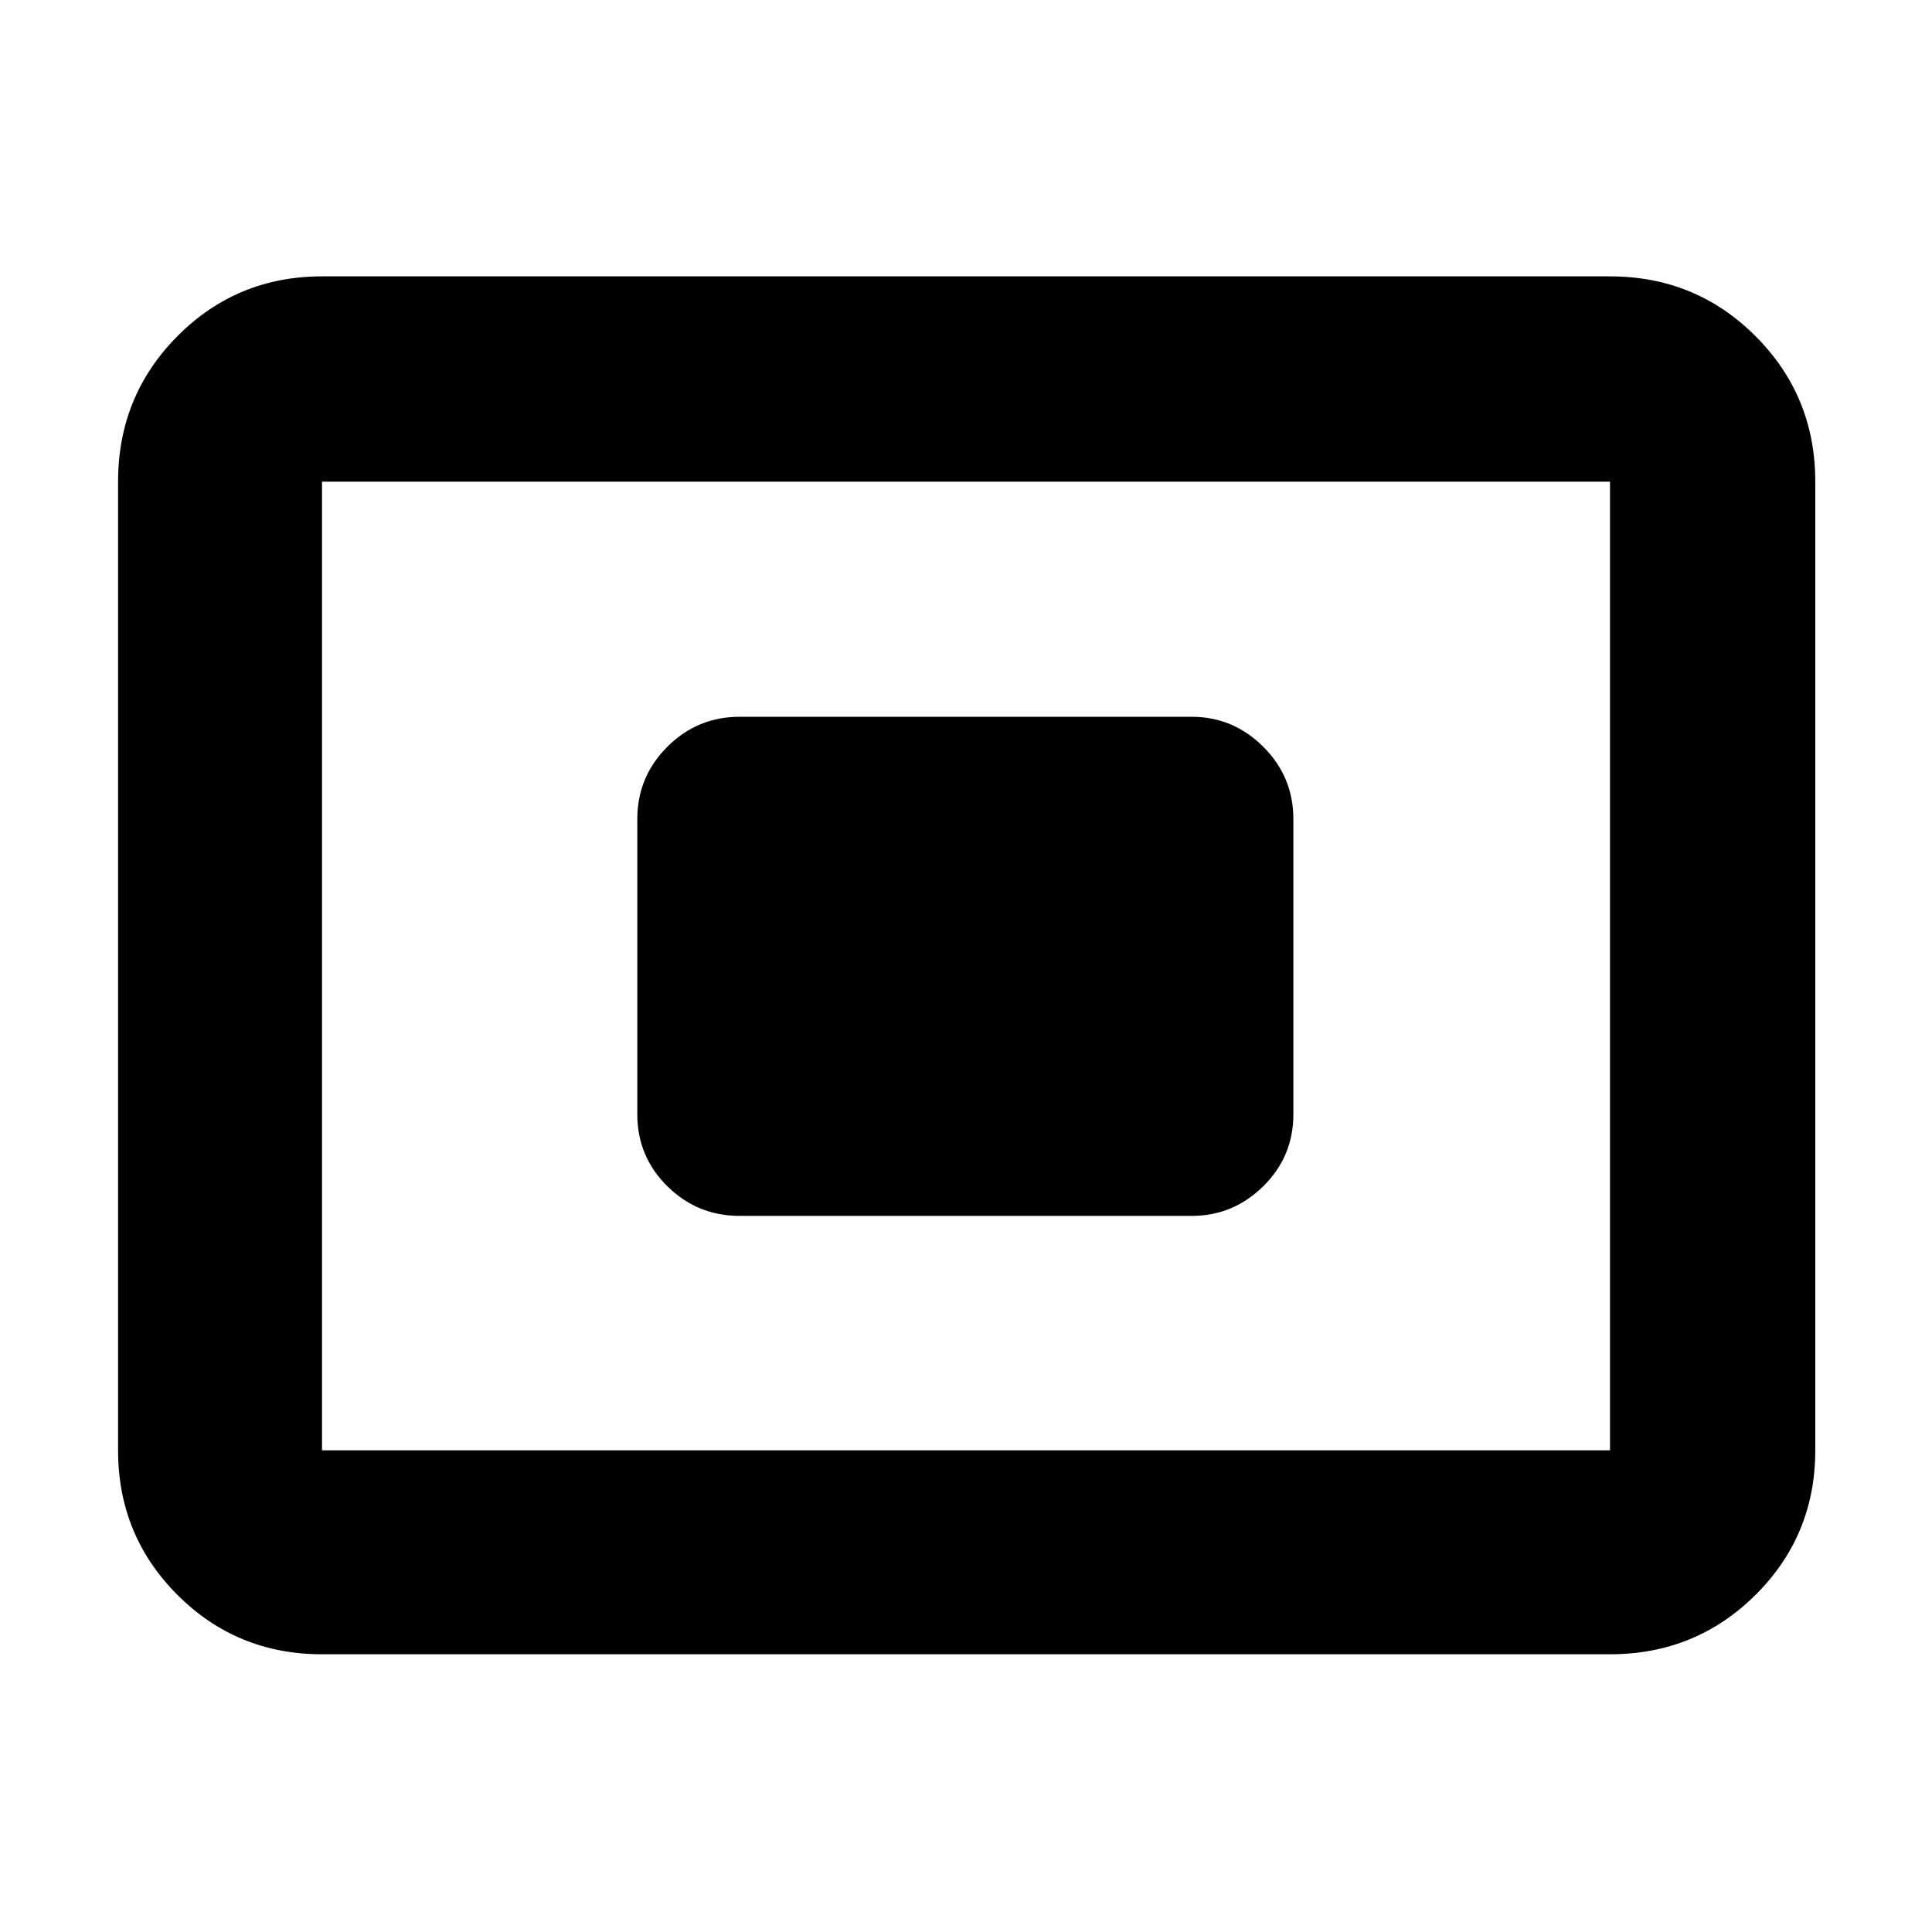 <svg xmlns="http://www.w3.org/2000/svg" height="40" viewBox="0 -960 960 960" width="40"><path d="M160-138q-42.33 0-71.83-29.5-29.5-29.51-29.5-71.83v-481.34q0-42.6 29.5-72.3 29.5-29.7 71.83-29.7h640q42.6 0 72.3 29.7 29.7 29.7 29.7 72.3v481.34q0 42.32-29.7 71.83Q842.6-138 800-138H160Zm0-101.33h640v-481.34H160v481.34Zm207.5-116.5h224.67q20.61 0 35.56-14.75 14.94-14.75 14.94-35.75V-553q0-21-14.94-35.92-14.95-14.91-35.56-14.91H367.5q-21 0-35.92 14.91Q316.67-574 316.67-553v146.67q0 21 14.91 35.75 14.92 14.75 35.92 14.75ZM160-239.33v-481.34 481.34Z"/></svg>